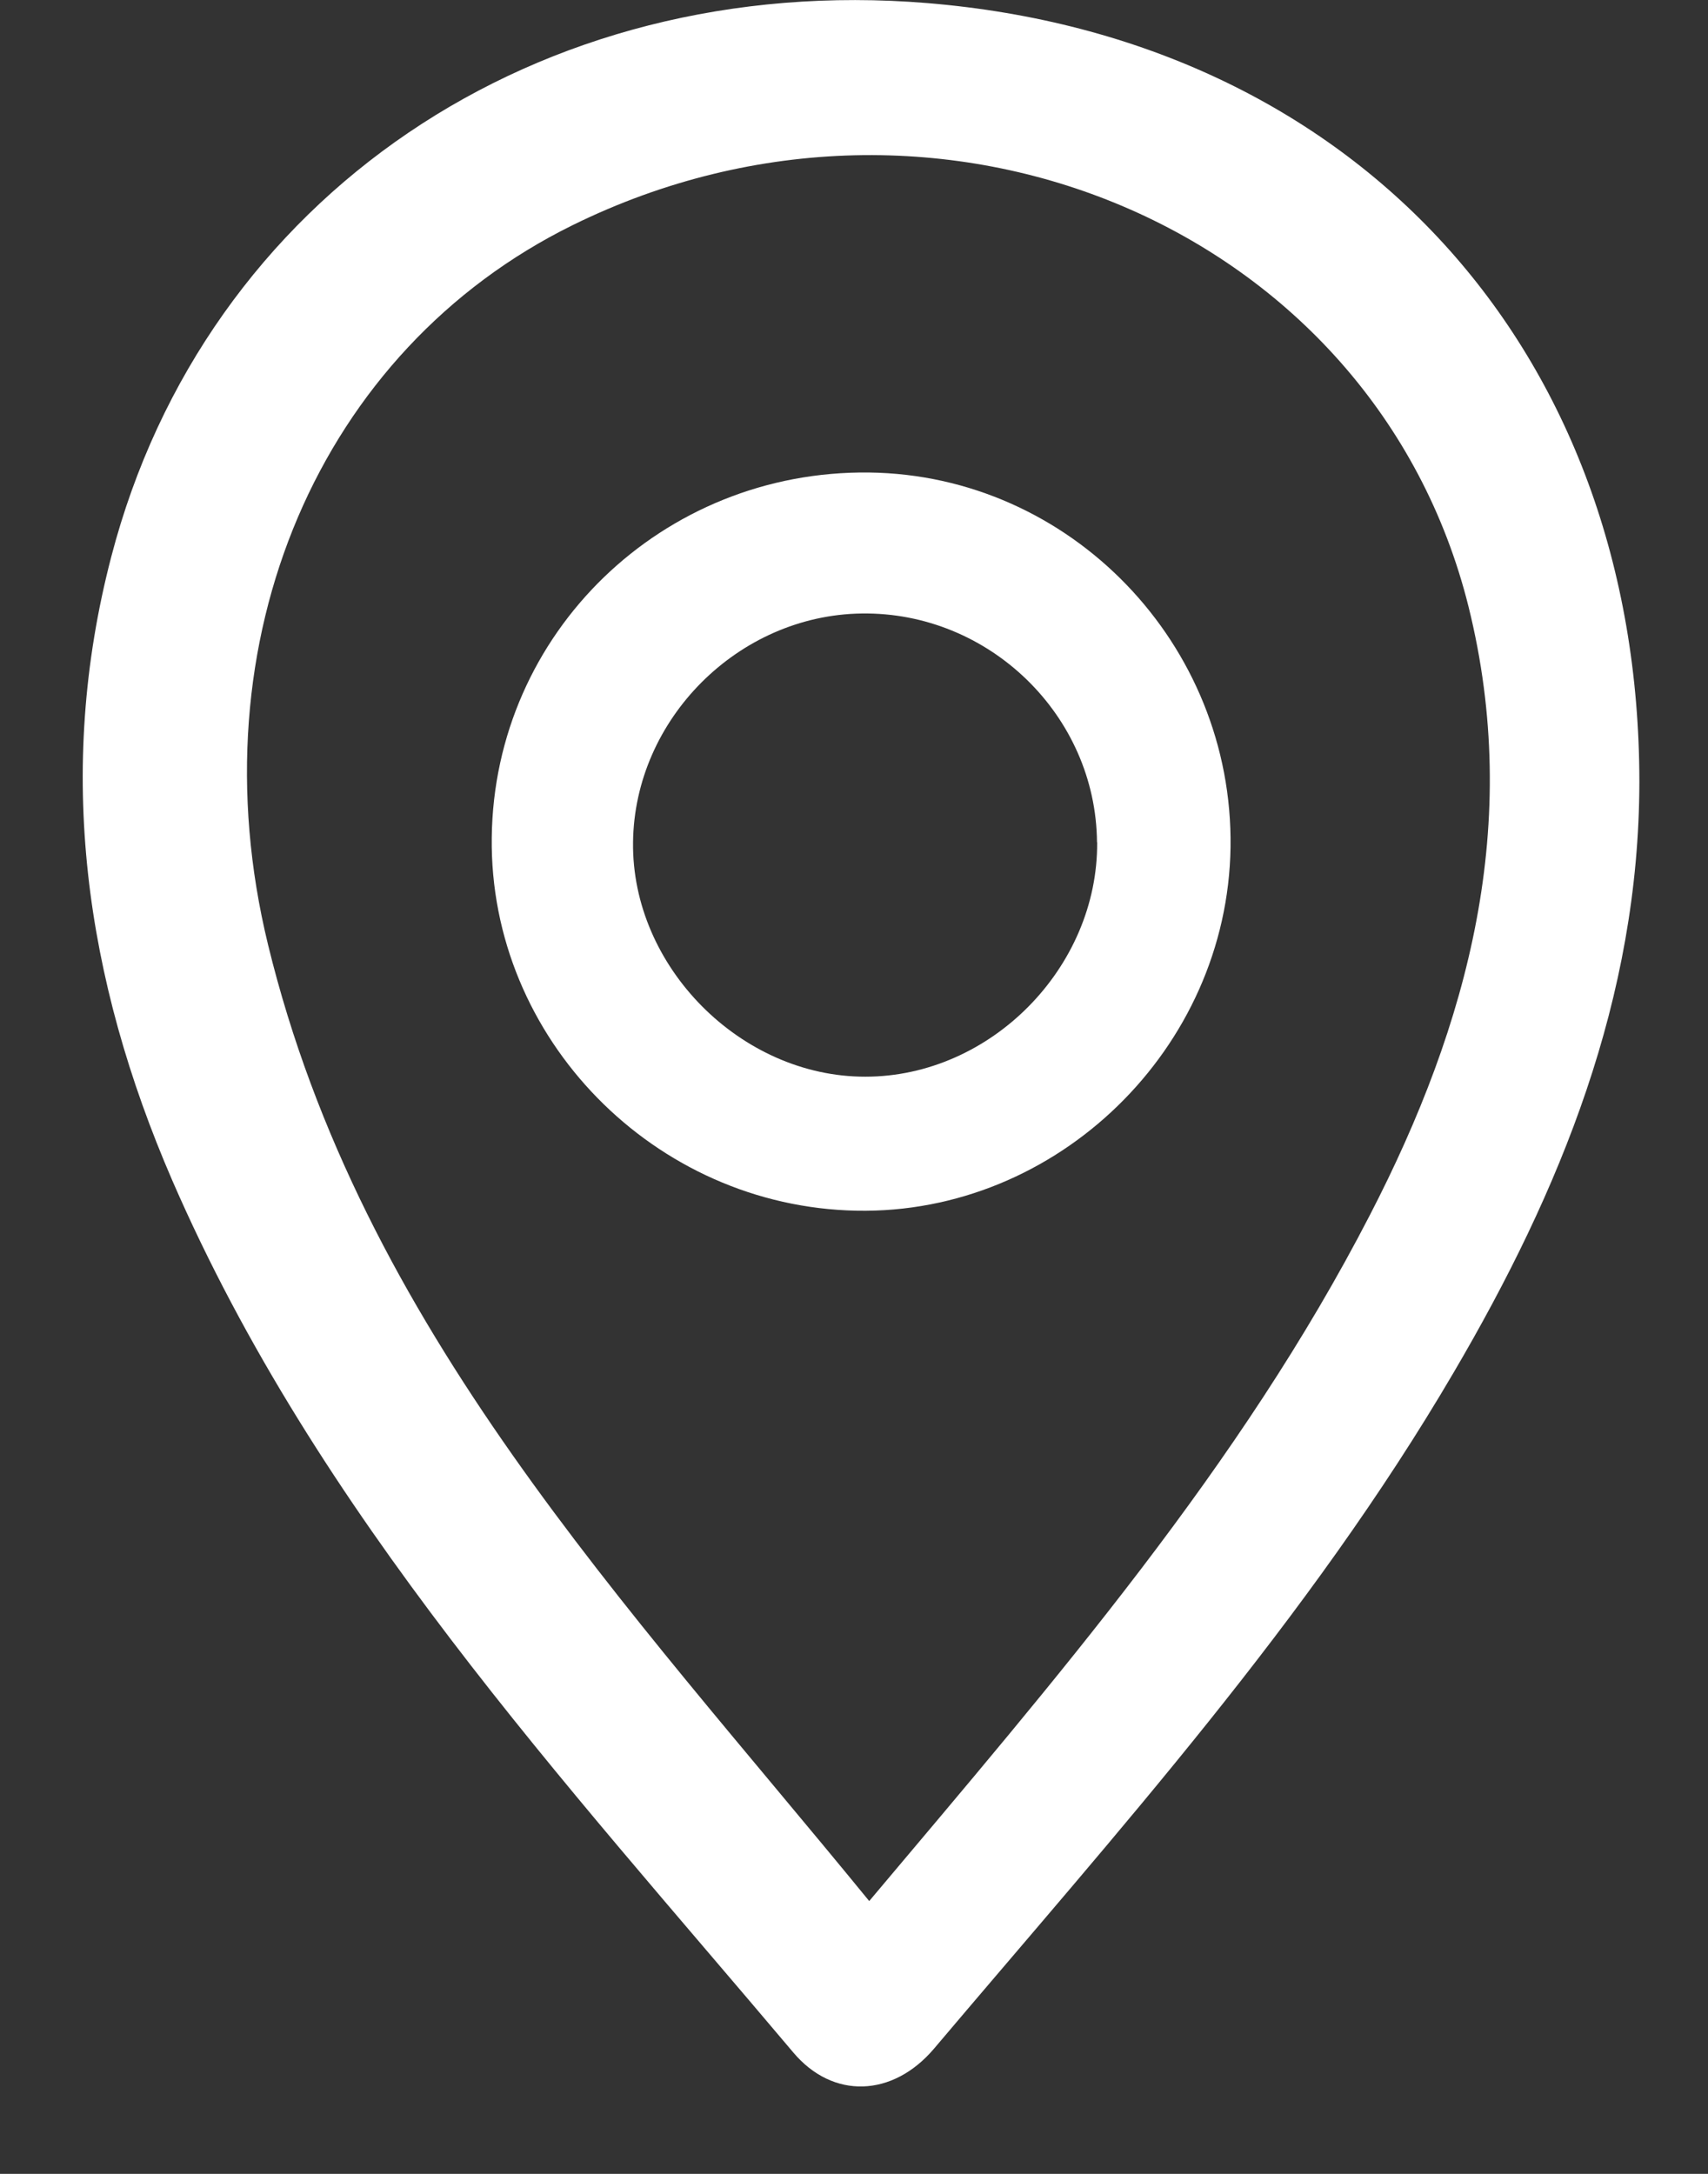 <svg width="11" height="14" viewBox="0 0 11 14" fill="none" xmlns="http://www.w3.org/2000/svg">
<rect x="0" y="0" width="11" height="14" fill="#333333" stroke="none"/>
<g id="Group 37">
<path id="Vector" d="M10.558 5.036C10.556 6.428 10.051 7.665 9.362 8.839C8.43 10.43 7.198 11.795 6.015 13.194C5.75 13.506 5.364 13.522 5.108 13.217C3.622 11.455 2.045 9.755 1.109 7.601C0.548 6.305 0.355 4.97 0.717 3.584C1.322 1.263 3.465 -0.187 5.973 0.02C8.726 0.247 10.557 2.252 10.558 5.036ZM5.598 12.243C6.808 10.805 7.989 9.441 8.822 7.826C9.461 6.59 9.803 5.3 9.458 3.908C8.852 1.473 6.054 0.285 3.688 1.45C2.062 2.251 1.249 4.122 1.726 6.083C2.327 8.55 4.032 10.326 5.598 12.243Z" fill="white"/>
<path id="Vector_2" d="M5.597 3.043C6.893 3.059 7.943 4.147 7.925 5.456C7.906 6.754 6.807 7.822 5.517 7.797C4.214 7.772 3.151 6.686 3.167 5.394C3.182 4.076 4.266 3.027 5.598 3.043H5.597ZM7.065 5.424C7.058 4.607 6.37 3.939 5.549 3.951C4.754 3.962 4.086 4.632 4.077 5.424C4.067 6.225 4.771 6.935 5.573 6.934C6.38 6.934 7.072 6.231 7.066 5.424H7.065Z" fill="white"/>
</g>
</svg>
